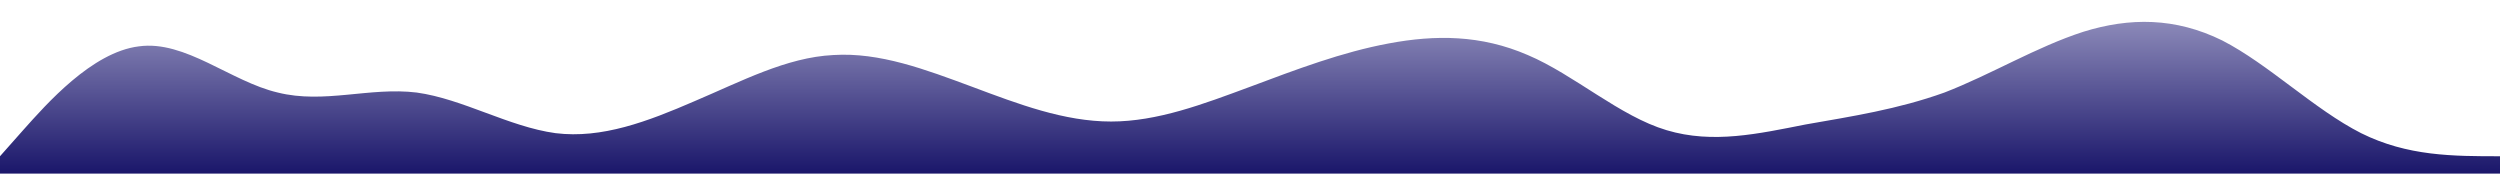 <?xml version="1.0" standalone="no"?>
<svg xmlns:xlink="http://www.w3.org/1999/xlink" id="wave" style="transform:rotate(0deg); transition: 0.3s" viewBox="0 0 1440 100" version="1.1" xmlns="http://www.w3.org/2000/svg"><defs><linearGradient id="sw-gradient-0" x1="0" x2="0" y1="1" y2="0"><stop stop-color="rgba(26, 22, 106, 1)" offset="0%"/><stop stop-color="rgba(143.212, 141.021, 187.017, 1)" offset="100%"/></linearGradient></defs><path style="transform:translate(0, 0px); opacity:1" fill="url(#sw-gradient-0)" d="M0,90L13.3,75C26.7,60,53,30,80,26.7C106.7,23,133,47,160,53.3C186.7,60,213,50,240,53.3C266.7,57,293,73,320,76.7C346.7,80,373,70,400,58.3C426.7,47,453,33,480,31.7C506.7,30,533,40,560,50C586.7,60,613,70,640,70C666.7,70,693,60,720,50C746.7,40,773,30,800,25C826.7,20,853,20,880,31.7C906.7,43,933,67,960,75C986.7,83,1013,77,1040,71.7C1066.7,67,1093,63,1120,53.3C1146.7,43,1173,27,1200,18.3C1226.7,10,1253,10,1280,23.3C1306.7,37,1333,63,1360,76.7C1386.7,90,1413,90,1440,90C1466.7,90,1493,90,1520,85C1546.7,80,1573,70,1600,68.3C1626.7,67,1653,73,1680,63.3C1706.7,53,1733,27,1760,23.3C1786.7,20,1813,40,1840,43.3C1866.7,47,1893,33,1907,26.7L1920,20L1920,100L1906.7,100C1893.3,100,1867,100,1840,100C1813.3,100,1787,100,1760,100C1733.3,100,1707,100,1680,100C1653.3,100,1627,100,1600,100C1573.3,100,1547,100,1520,100C1493.3,100,1467,100,1440,100C1413.3,100,1387,100,1360,100C1333.3,100,1307,100,1280,100C1253.3,100,1227,100,1200,100C1173.3,100,1147,100,1120,100C1093.3,100,1067,100,1040,100C1013.3,100,987,100,960,100C933.3,100,907,100,880,100C853.3,100,827,100,800,100C773.3,100,747,100,720,100C693.3,100,667,100,640,100C613.3,100,587,100,560,100C533.3,100,507,100,480,100C453.3,100,427,100,400,100C373.3,100,347,100,320,100C293.3,100,267,100,240,100C213.3,100,187,100,160,100C133.3,100,107,100,80,100C53.3,100,27,100,13,100L0,100Z"/></svg>